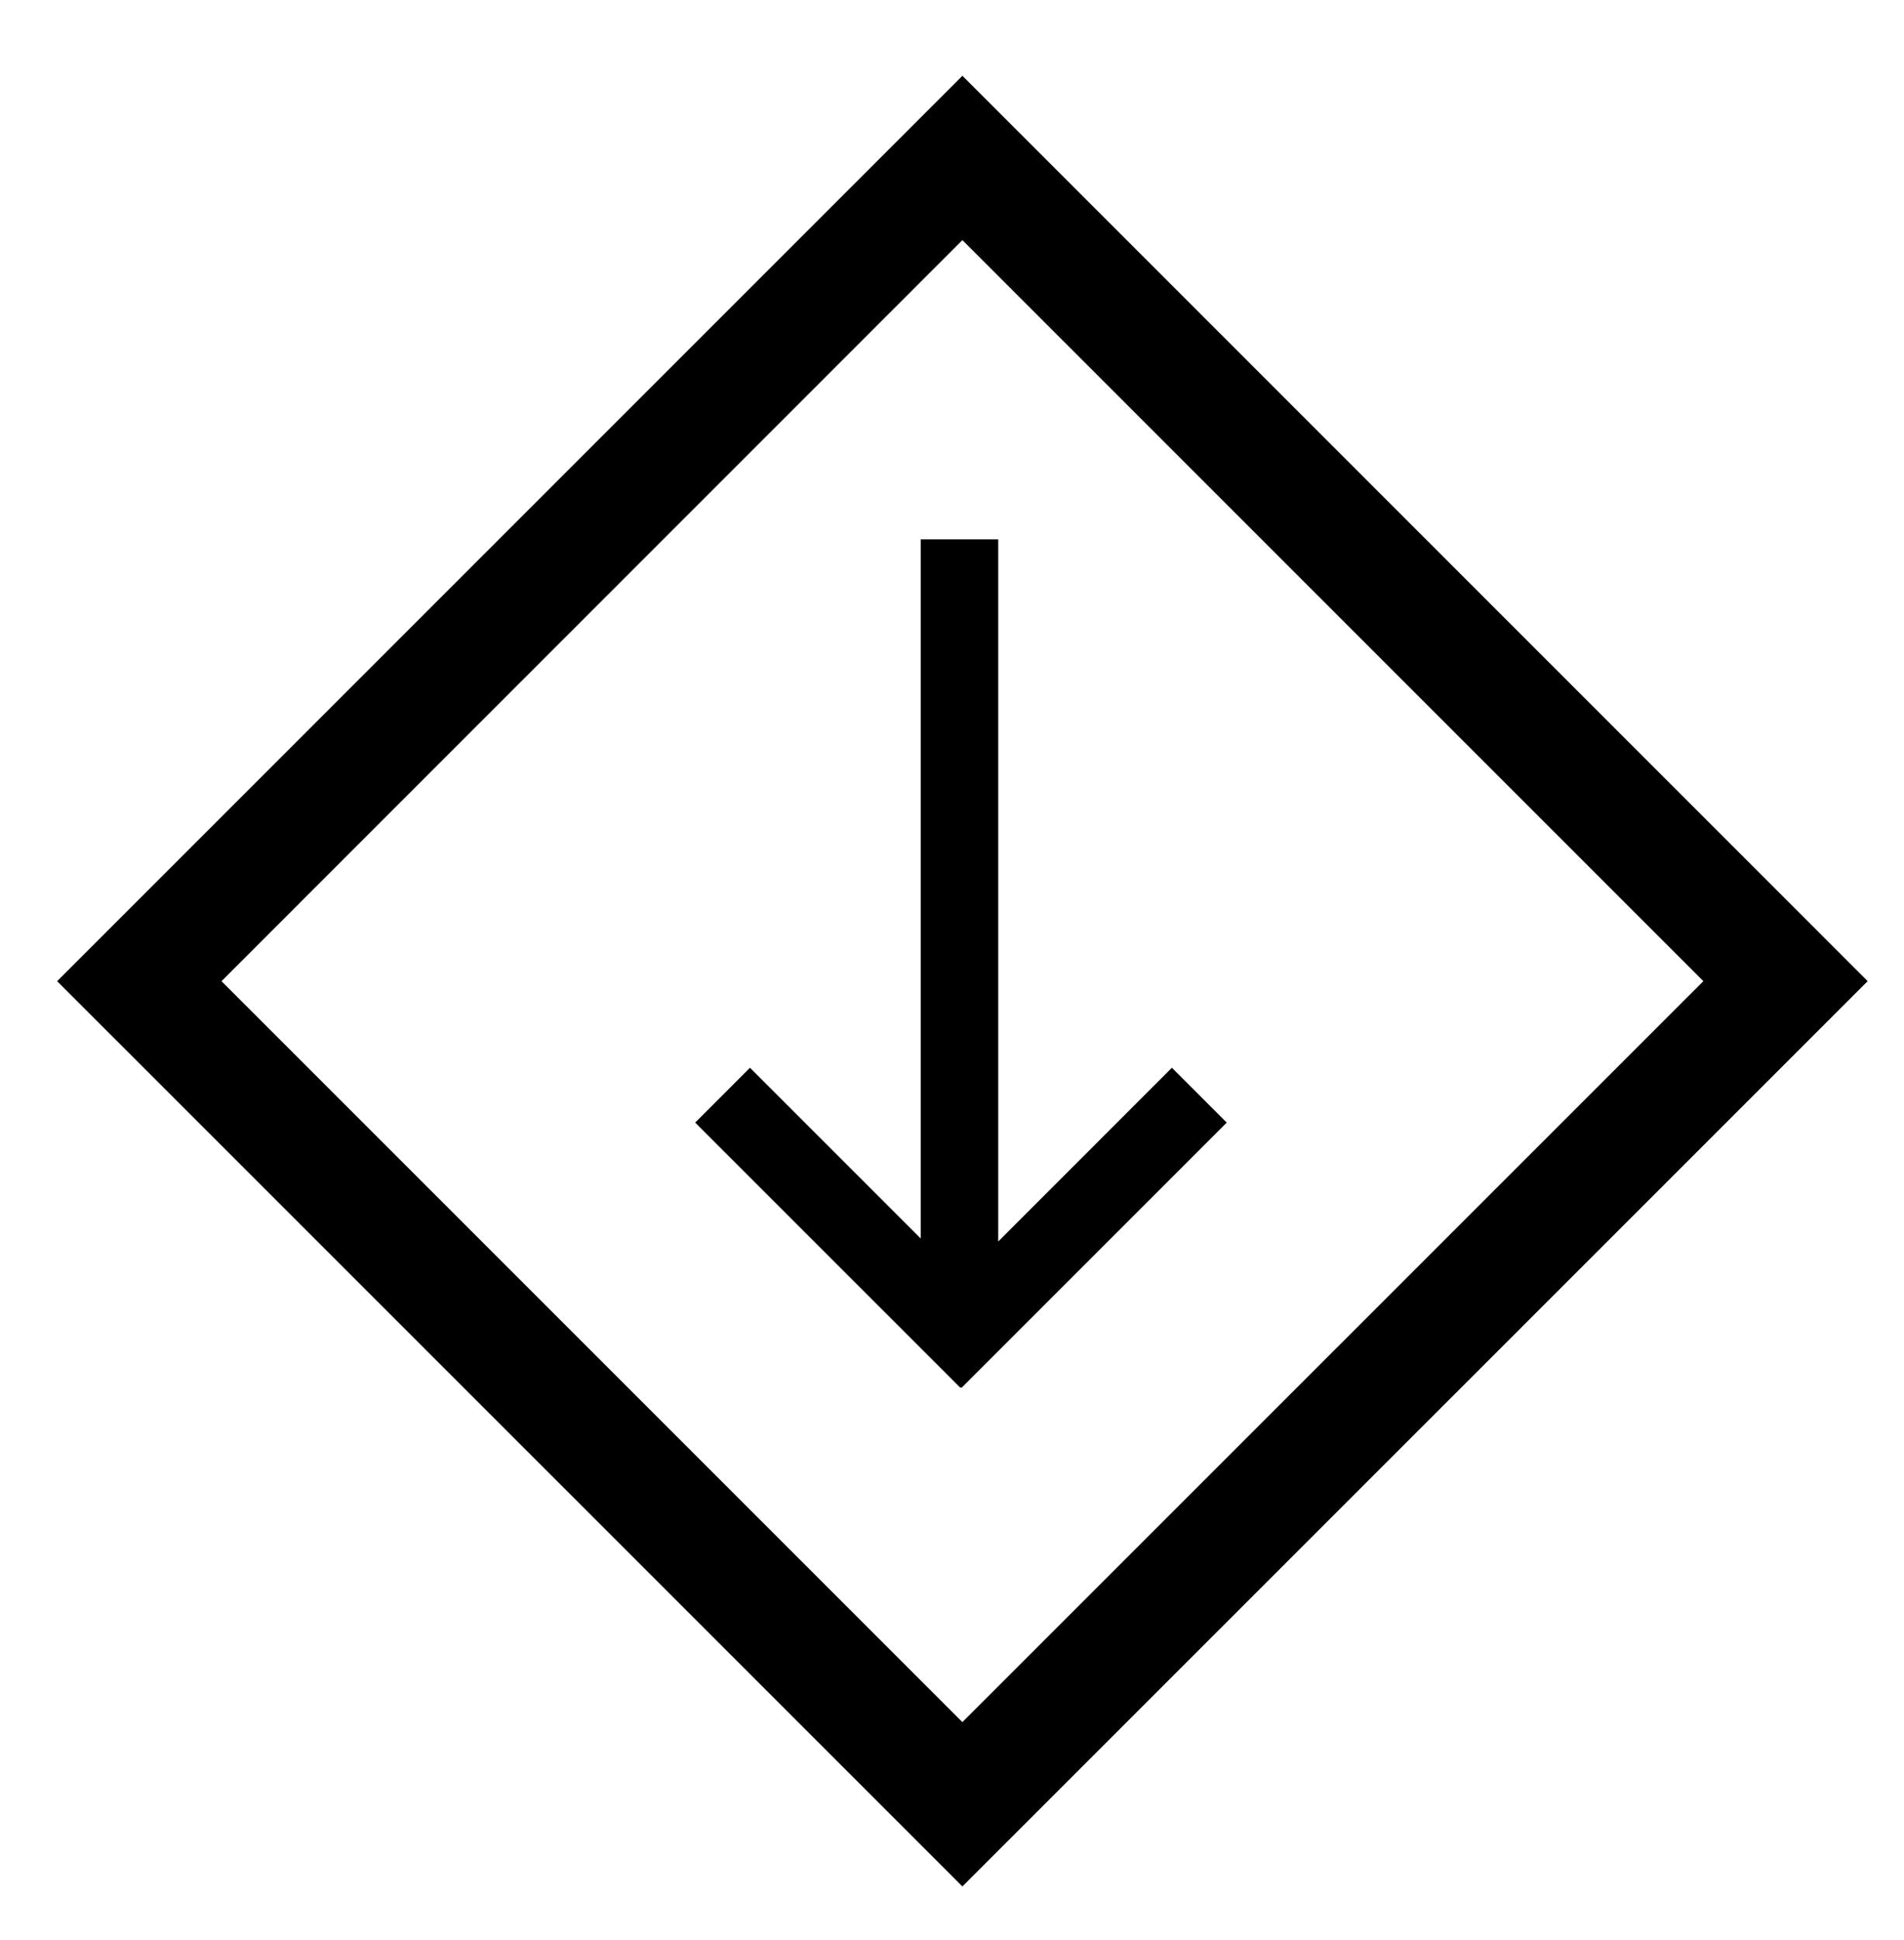 <?xml version="1.0" encoding="utf-8"?>
<!-- Generator: Adobe Illustrator 16.0.0, SVG Export Plug-In . SVG Version: 6.00 Build 0)  -->
<!DOCTYPE svg PUBLIC "-//W3C//DTD SVG 1.1//EN" "http://www.w3.org/Graphics/SVG/1.1/DTD/svg11.dtd">
<svg version="1.1" id="Layer_1" xmlns="http://www.w3.org/2000/svg" xmlns:xlink="http://www.w3.org/1999/xlink" x="0px" y="0px"
	 width="53.25px" height="54.25px" viewBox="0 0 53.25 54.25" enable-background="new 0 0 53.25 54.25" xml:space="preserve">
<g>
	<path d="M26.916,52.753L1.598,27.438L26.916,2.119l25.318,25.319L26.916,52.753z M6.195,27.438l20.721,20.72l20.723-20.72
		L26.916,6.715L6.195,27.438z"/>
	<polygon points="34.309,31.393 32.775,29.859 27.917,34.719 27.917,15.083 25.75,15.083 25.75,34.634 20.975,29.859 19.443,31.393 
		26.859,38.808 26.875,38.791 26.893,38.809 	"/>
</g>
</svg>

